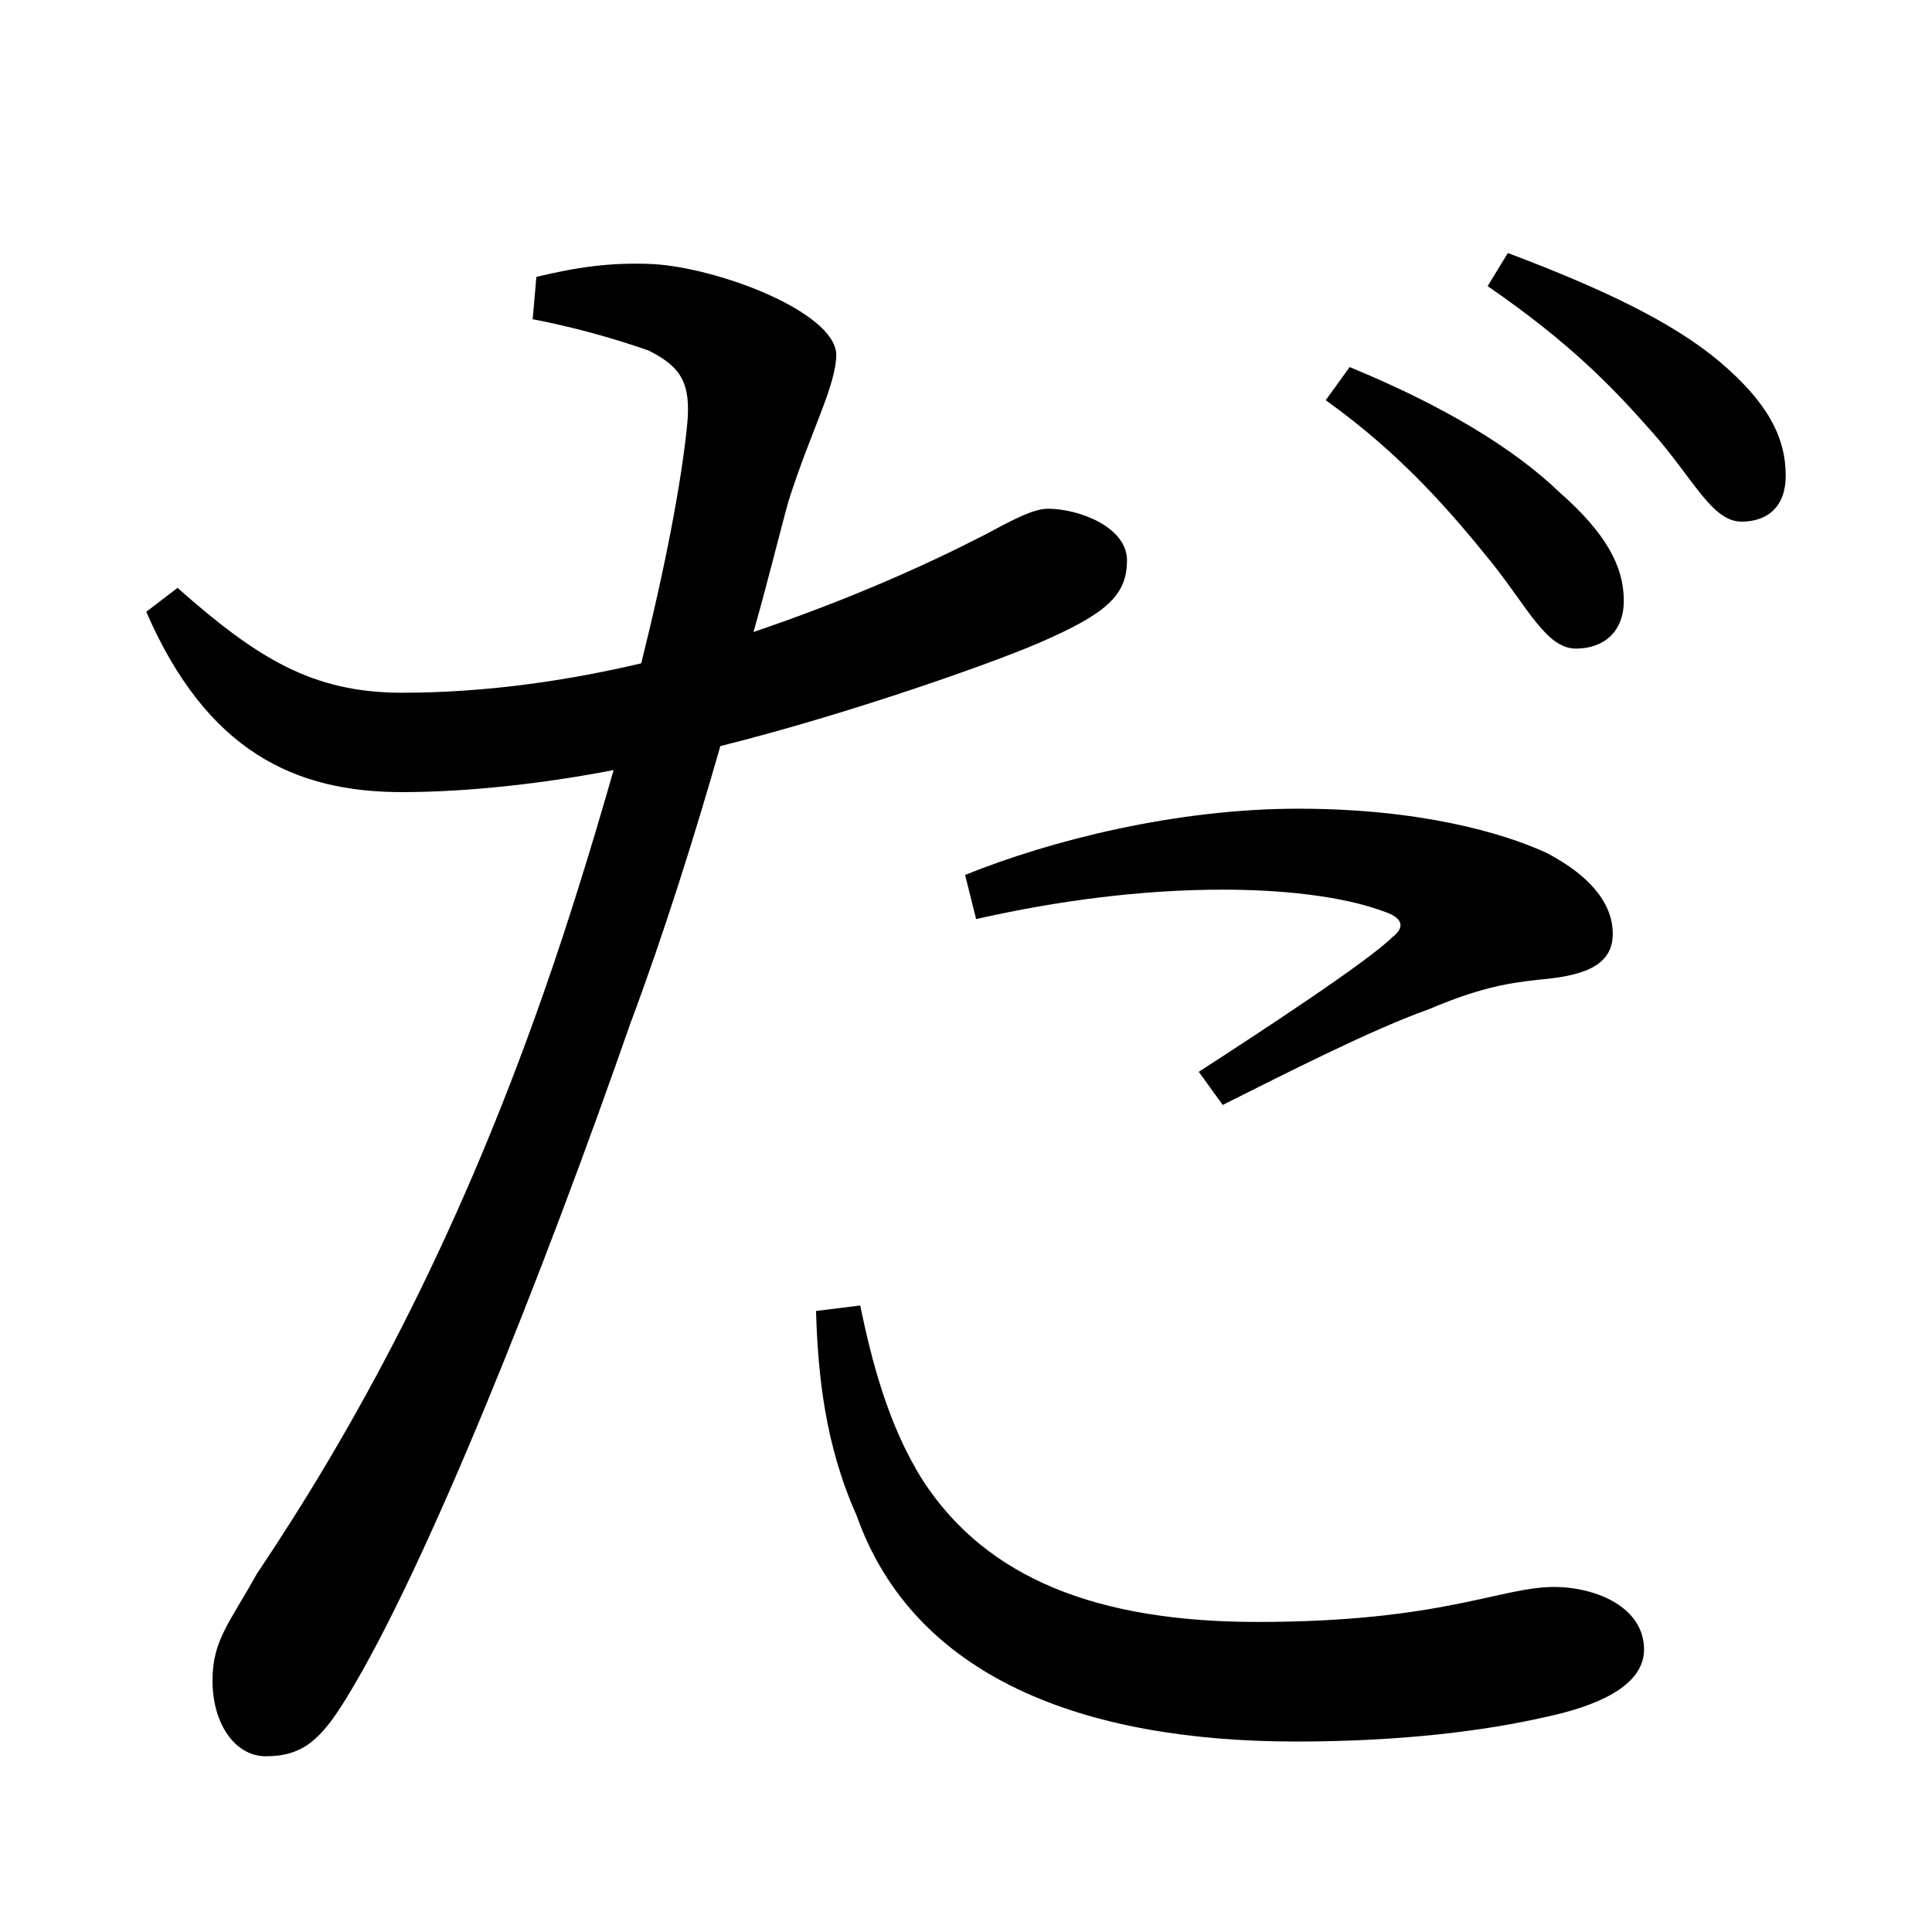 <?xml version="1.0" encoding="UTF-8" standalone="no"?>
<svg xmlns:dc="http://purl.org/dc/elements/1.1/" xmlns:cc="http://creativecommons.org/ns#" xmlns:rdf="http://www.w3.org/1999/02/22-rdf-syntax-ns#" xmlns:svg="http://www.w3.org/2000/svg" xmlns="http://www.w3.org/2000/svg" xmlns:sodipodi="http://sodipodi.sourceforge.net/DTD/sodipodi-0.dtd" xmlns:inkscape="http://www.inkscape.org/namespaces/inkscape" width="420" height="420" viewBox="0 0 111.125 111.125" version="1.1" id="svg8" inkscape:version="1.0.2-2 (e86c870879, 2021-01-15)" sodipodi:docname="Hiragana letter Da.svg">
  <defs id="defs2"/>
  <sodipodi:namedview id="base" pagecolor="#ffffff" bordercolor="#666666" borderopacity="1.0" inkscape:pageopacity="0.0" inkscape:pageshadow="2" inkscape:zoom="0.98994949" inkscape:cx="345.76714" inkscape:cy="230.41447" inkscape:document-units="px" inkscape:current-layer="layer1" showgrid="false" units="px" showguides="true" inkscape:guide-bbox="true" inkscape:snap-center="true" inkscape:snap-object-midpoints="false" inkscape:window-width="1366" inkscape:window-height="705" inkscape:window-x="-8" inkscape:window-y="-8" inkscape:window-maximized="1" inkscape:document-rotation="0" inkscape:snap-bbox="true" inkscape:bbox-paths="true" inkscape:bbox-nodes="true"/>
  <g inkscape:label="Layer 1" inkscape:groupmode="layer" id="layer1" transform="translate(0,-185.875)">
    <path d="m 76.253,208.894 c 4.445,3.175 7.302,6.562 9.525,9.313 2.117,2.646 3.175,4.974 4.868,4.974 1.587,0 2.752,-0.953 2.752,-2.752 0,-2.011 -1.058,-3.916 -3.704,-6.244 -2.646,-2.54 -6.667,-4.974 -12.065,-7.197 z m -20.108,29.845 c 4.657,-1.058 9.525,-1.693 14.182,-1.693 3.175,0 6.773,0.318 9.313,1.27 0.952,0.317 1.27,0.847 0.423,1.482 -1.376,1.376 -7.514,5.397 -11.112,7.726 l 1.376,1.905 c 3.598,-1.799 8.572,-4.339 11.853,-5.503 2.752,-1.164 4.339,-1.482 6.244,-1.693 2.54,-0.212 4.339,-0.741 4.339,-2.646 0,-1.799 -1.376,-3.387 -3.81,-4.657 -2.54,-1.164 -7.302,-2.54 -14.287,-2.54 -6.985,0 -14.182,1.799 -19.156,3.81 z M 30.639,204.237 c 2.222,0.423 4.551,1.058 6.667,1.799 1.905,0.953 2.434,1.905 2.222,4.233 -0.317,3.281 -1.27,8.255 -2.646,13.758 -4.022,0.953 -8.784,1.693 -13.758,1.693 -5.186,0 -8.361,-2.011 -12.912,-6.032 l -1.799,1.376 c 3.492,8.043 8.572,10.372 14.711,10.372 3.916,0 8.361,-0.529 12.171,-1.27 -1.27,4.445 -2.646,8.89 -4.022,12.806 -5.186,14.817 -11.112,25.4 -16.51,33.443 -1.587,2.857 -2.54,3.81 -2.54,6.138 0,2.434 1.27,4.339 3.069,4.339 2.117,0 3.175,-0.952 4.657,-3.387 4.551,-7.408 11.324,-24.447 16.298,-38.735 1.905,-5.08 3.704,-10.795 5.186,-15.981 7.62,-1.905 15.875,-4.868 18.309,-5.927 3.916,-1.693 5.08,-2.752 5.08,-4.762 0,-1.905 -2.752,-2.963 -4.551,-2.963 -0.847,0 -2.011,0.635 -3.598,1.482 -3.281,1.693 -7.726,3.704 -13.335,5.609 0.847,-2.963 1.482,-5.609 2.011,-7.514 1.27,-4.022 2.752,-6.667 2.752,-8.467 -0.106,-2.434 -6.773,-4.974 -10.583,-5.186 -2.54,-0.106 -4.445,0.212 -6.667,0.741 z m 16.298,57.044 c 0.106,3.704 0.529,7.726 2.328,11.747 3.281,9.313 13.017,13.017 25.294,13.017 6.138,0 10.901,-0.635 14.182,-1.376 3.069,-0.635 5.821,-1.799 5.821,-3.916 0,-2.434 -2.752,-3.598 -5.186,-3.598 -3.069,0 -6.456,2.011 -17.039,2.011 -9.102,0 -15.557,-2.434 -19.262,-8.149 -2.011,-3.175 -2.963,-6.985 -3.598,-10.054 z m 38.629,-58.949 c 4.762,3.281 7.197,5.821 9.525,8.467 2.328,2.646 3.387,5.08 5.08,5.08 1.482,0 2.54,-0.847 2.54,-2.646 0,-2.222 -1.058,-4.233 -3.81,-6.562 -2.646,-2.222 -6.562,-4.127 -12.171,-6.244 z" style="font-style:normal;font-variant:normal;font-weight:normal;font-stretch:normal;font-size:105.833px;line-height:100%;font-family:'Noto Serif CJK JP';-inkscape-font-specification:'Noto Serif CJK JP';text-align:center;letter-spacing:0px;word-spacing:0px;text-anchor:middle;fill:#000000;fill-opacity:1;stroke:none;stroke-width:0.265px;stroke-linecap:butt;stroke-linejoin:miter;stroke-opacity:1" id="path9"/>
  </g>
</svg>